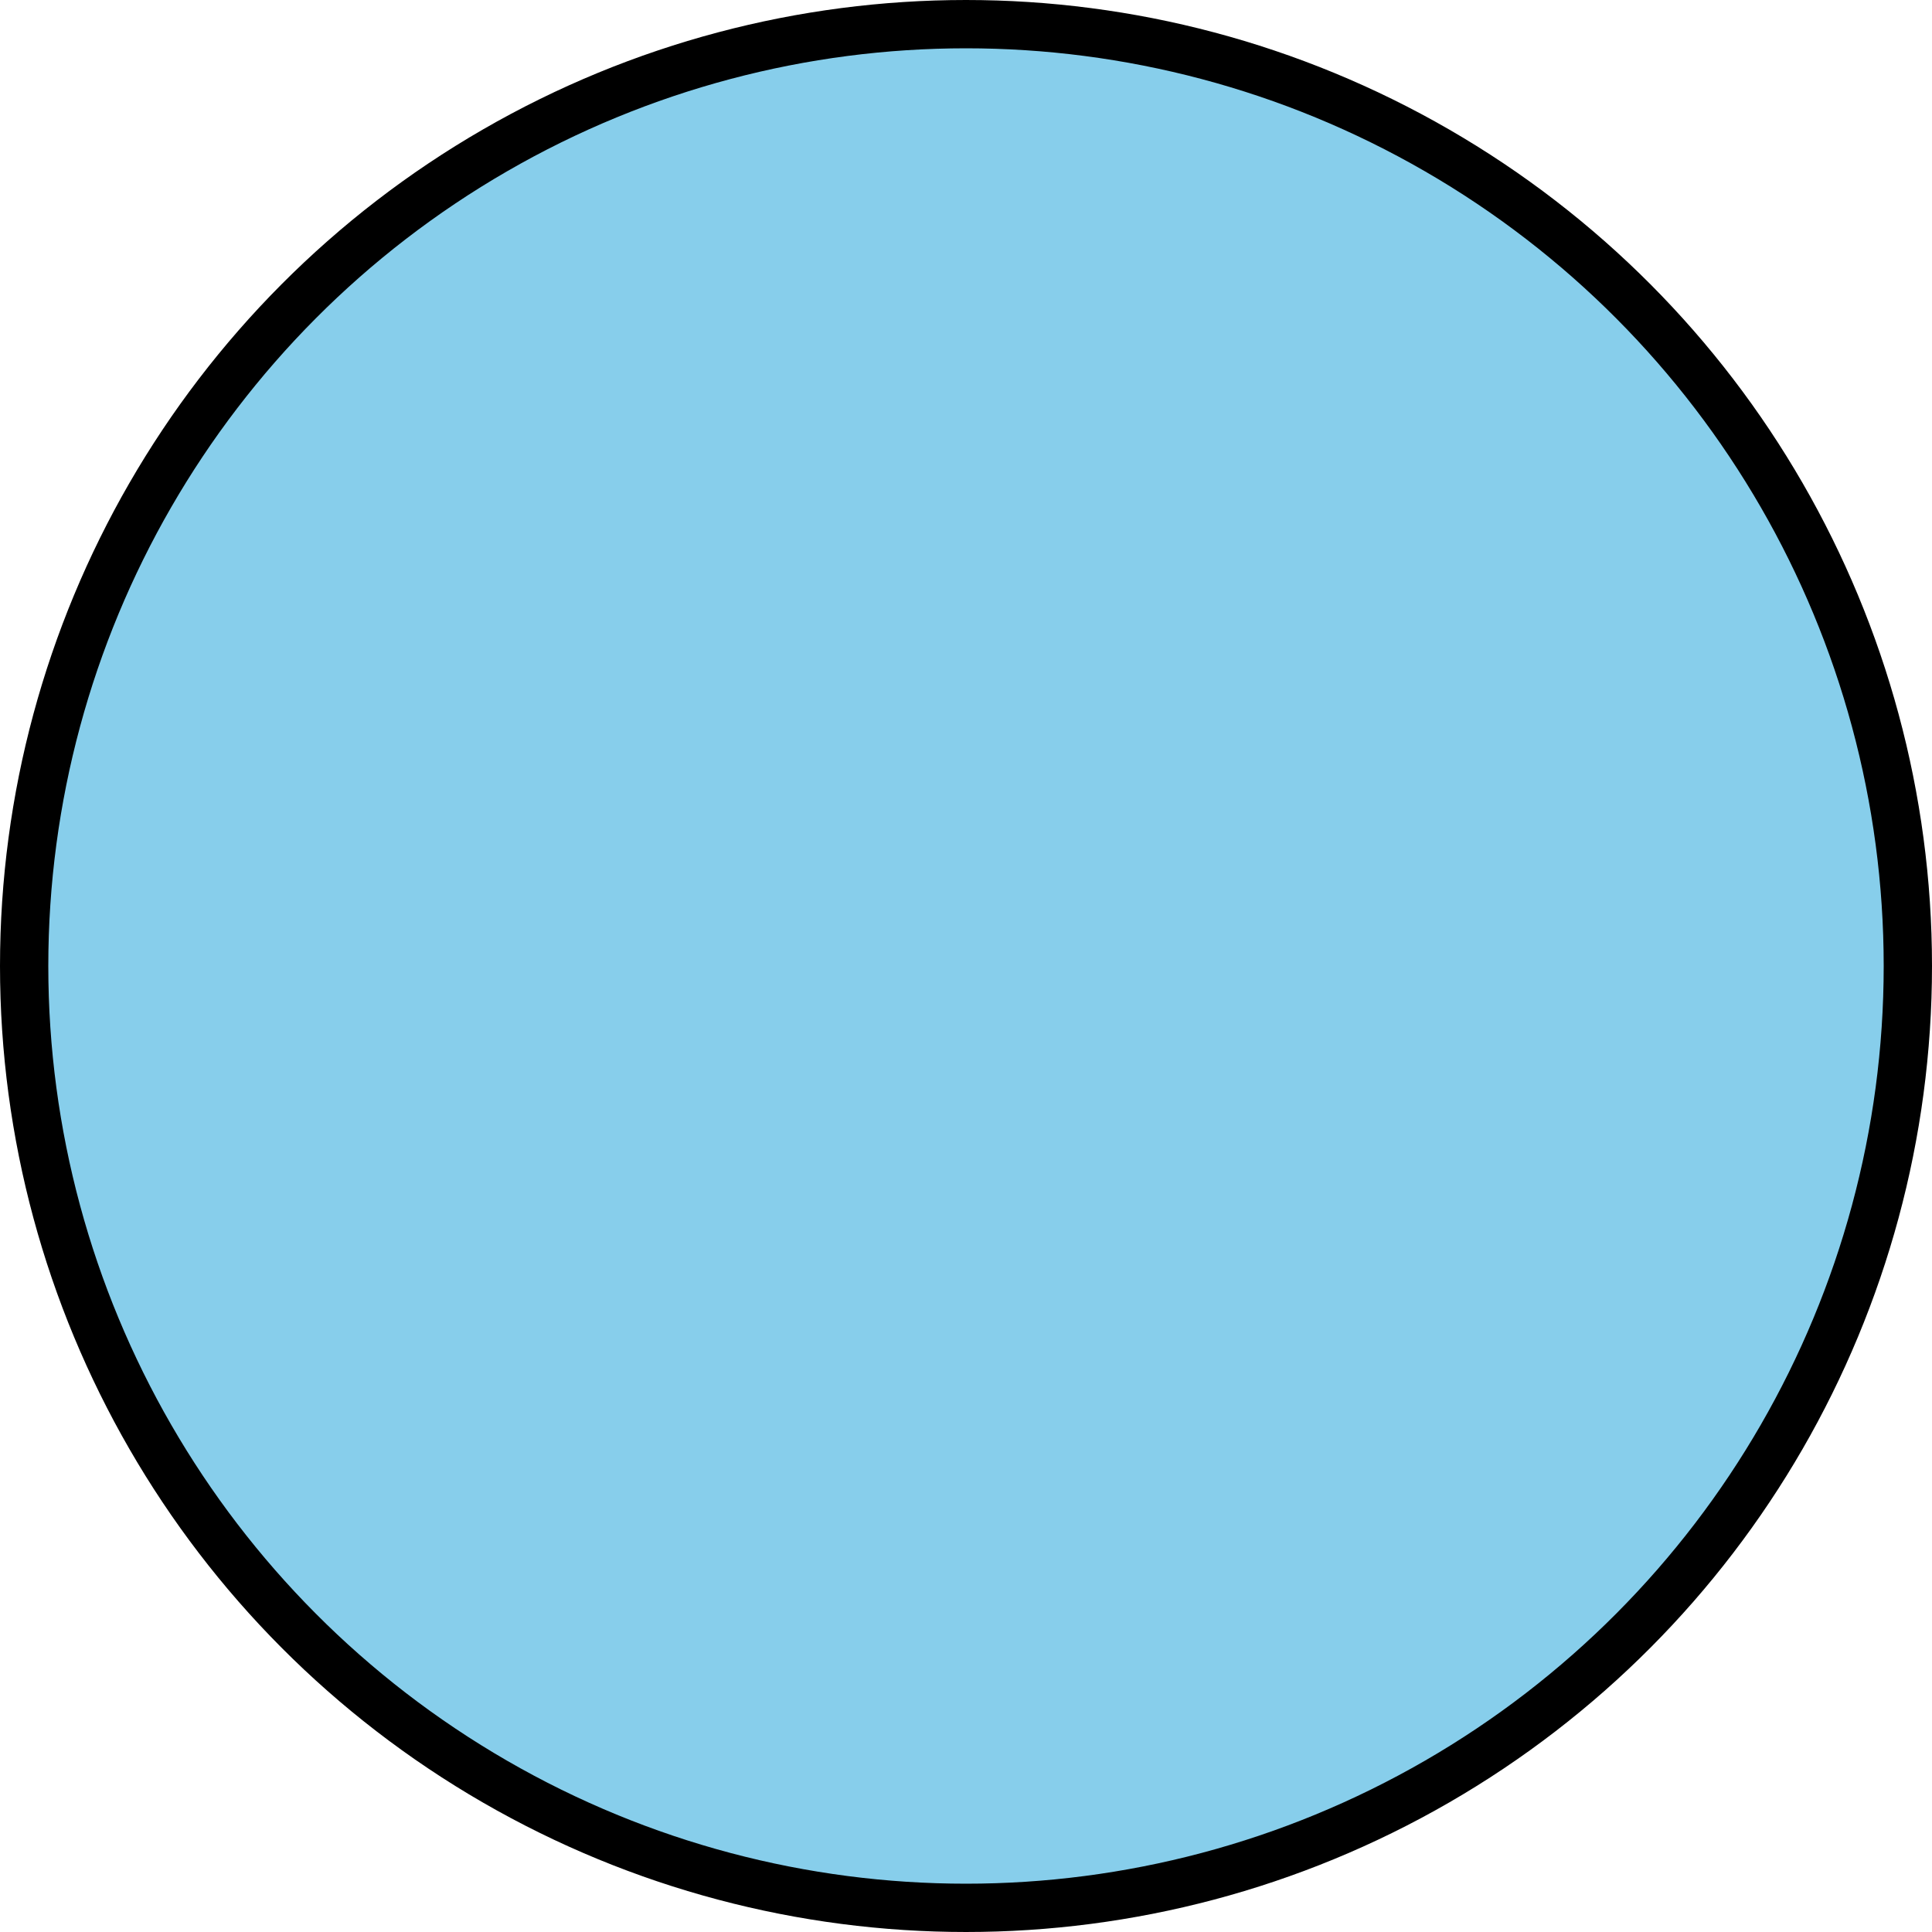 <?xml version="1.0" encoding="UTF-8"?>
<svg width="40px" height="40px" viewBox="0 0 40 40" version="1.1" xmlns="http://www.w3.org/2000/svg" xmlns:xlink="http://www.w3.org/1999/xlink">
    <title>CenterButton </title>
    <g id="CustomButtons" stroke="none" stroke-width="1" fill="none" fill-rule="evenodd">
        <g id="ComboButton" transform="translate(-19, 0)" fill="#87CEEB" stroke="#000000">
            <circle id="CenterButton-" cx="39" cy="20" r="19.5"></circle>
        </g>
    </g>
</svg>